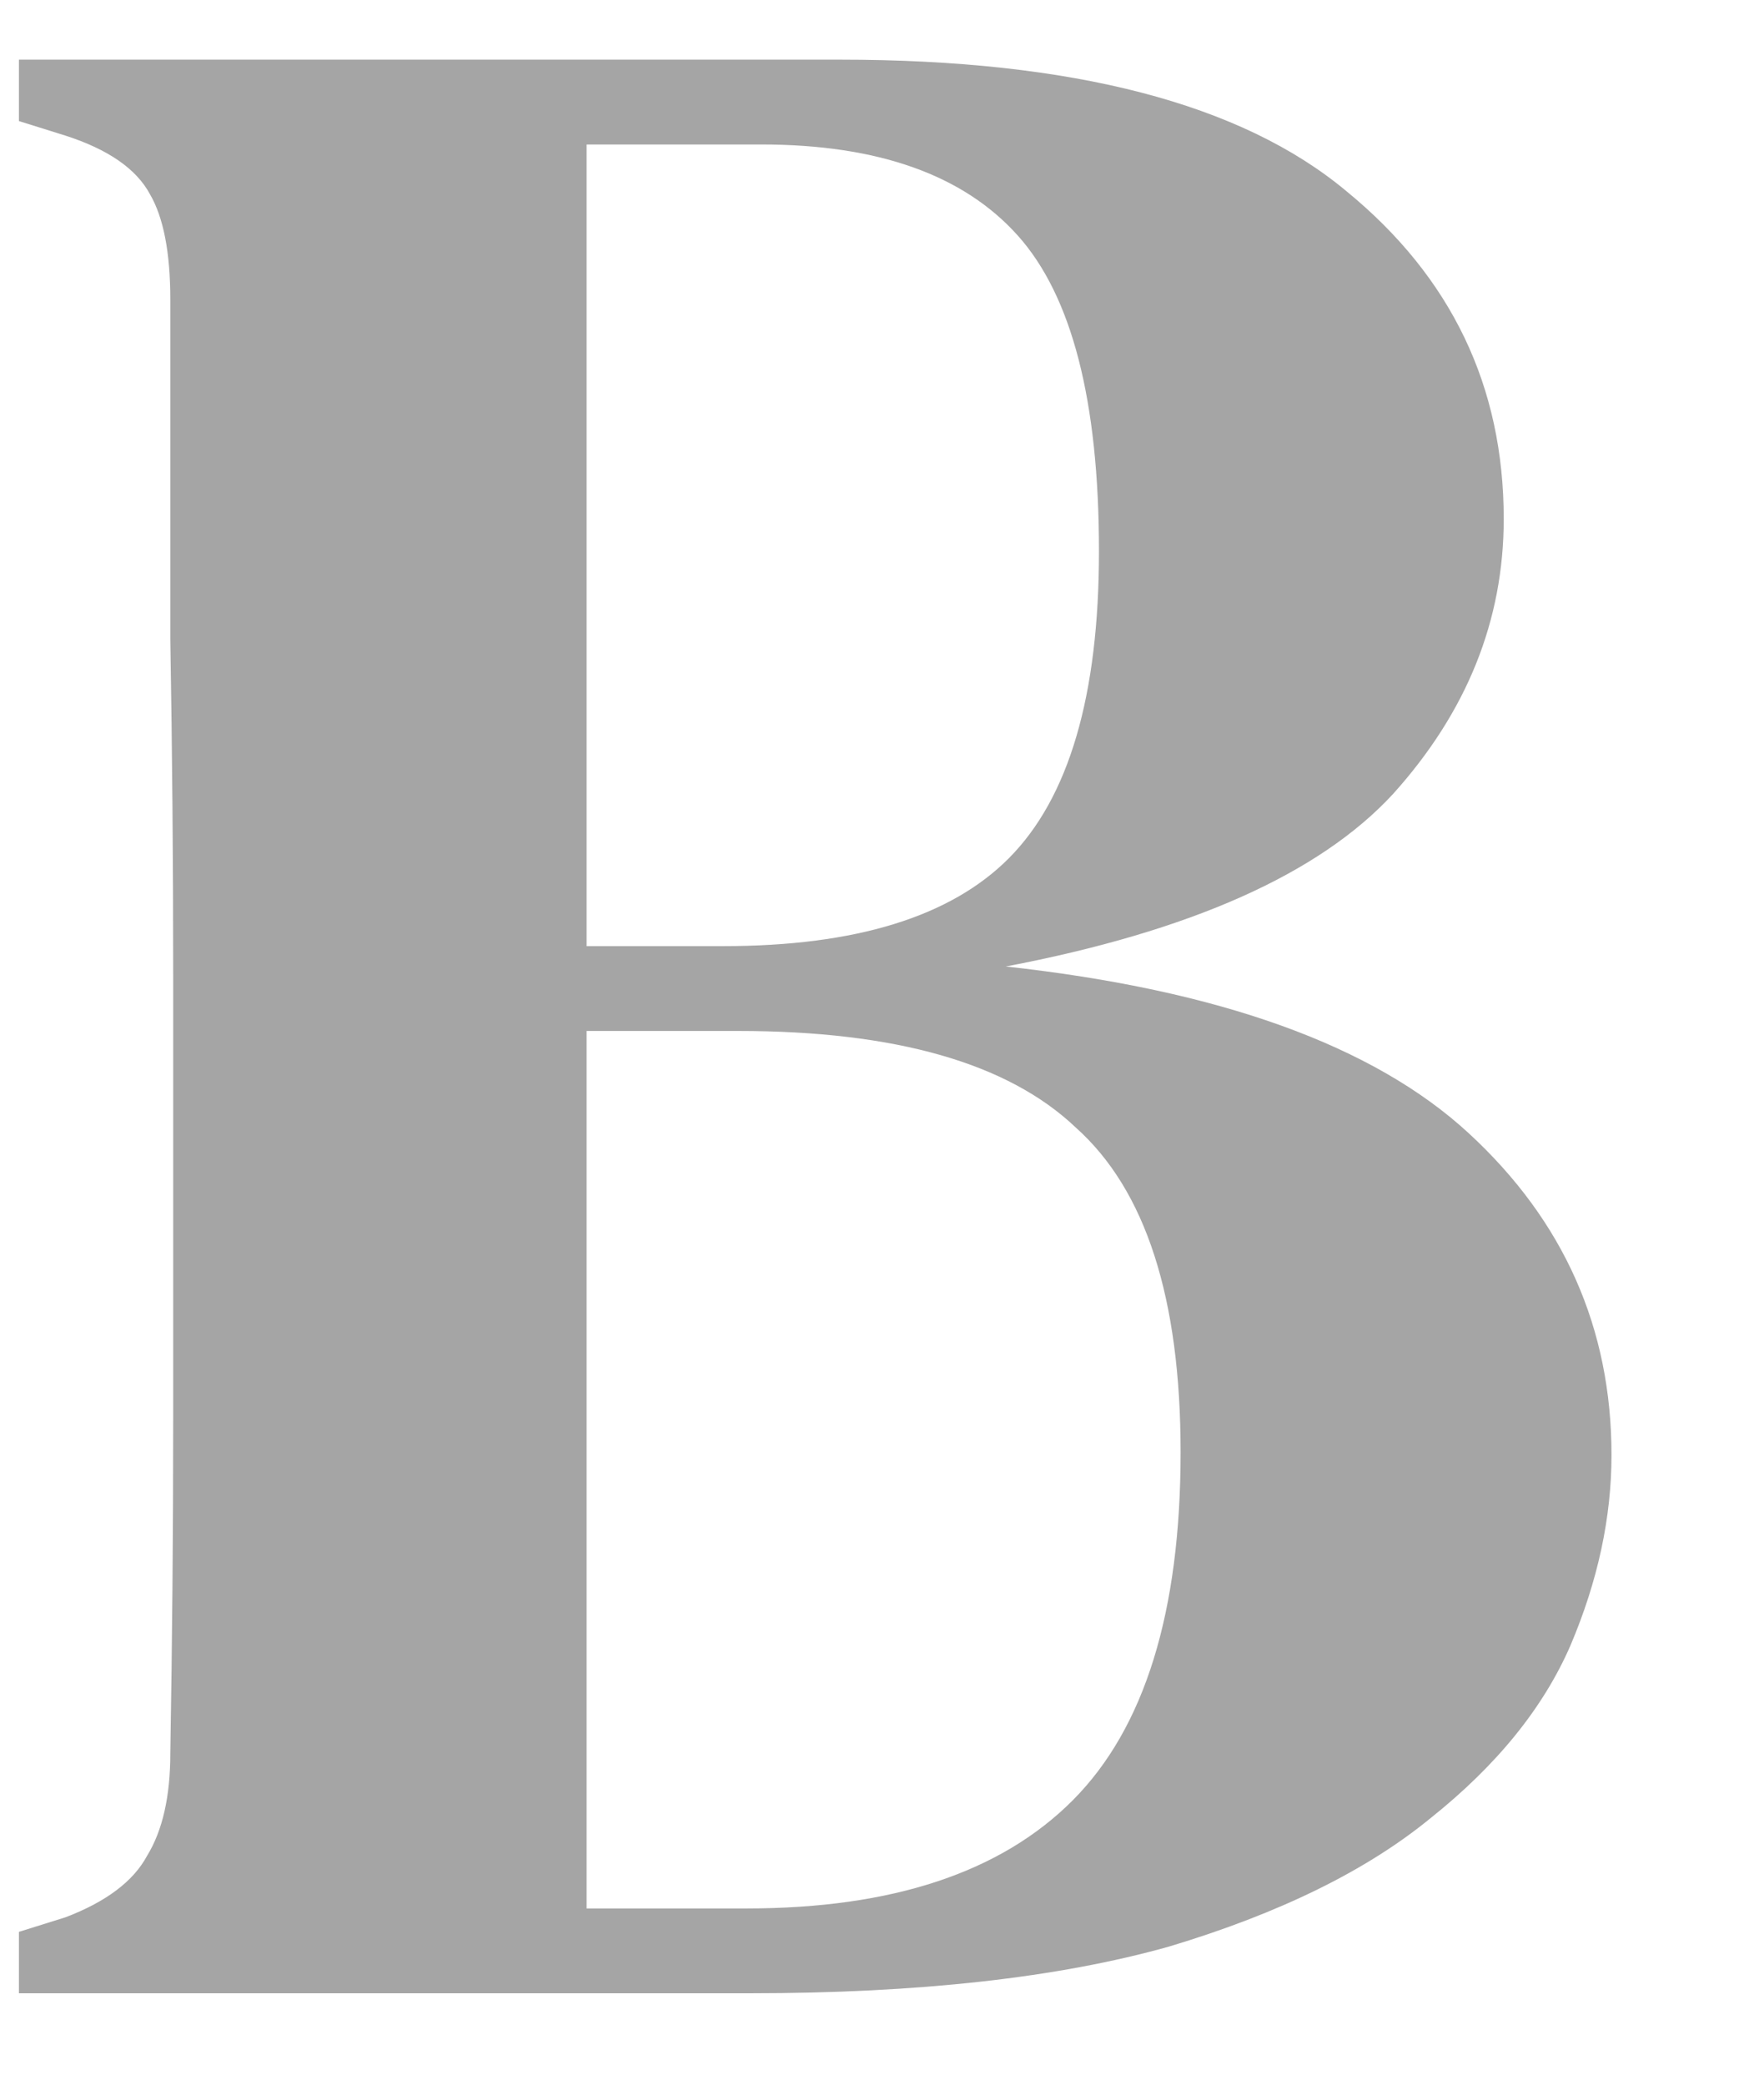<svg width="11" height="13" viewBox="0 0 11 13" fill="none" xmlns="http://www.w3.org/2000/svg">
<path d="M0.118 12.43V12.047L0.409 11.956C0.663 11.859 0.832 11.731 0.917 11.573C1.014 11.415 1.062 11.202 1.062 10.934C1.074 10.241 1.08 9.548 1.08 8.855C1.08 8.149 1.08 7.444 1.08 6.739V6.082C1.08 5.377 1.074 4.677 1.062 3.984C1.062 3.279 1.062 2.573 1.062 1.868C1.062 1.576 1.02 1.357 0.935 1.211C0.85 1.053 0.675 0.932 0.409 0.846L0.118 0.755V0.372H5.238C6.69 0.372 7.743 0.646 8.397 1.193C9.05 1.728 9.377 2.409 9.377 3.236C9.377 3.869 9.147 4.44 8.687 4.951C8.227 5.45 7.422 5.808 6.272 6.027C7.604 6.173 8.566 6.52 9.159 7.067C9.752 7.614 10.049 8.283 10.049 9.074C10.049 9.463 9.964 9.858 9.794 10.259C9.625 10.649 9.334 11.008 8.923 11.336C8.524 11.664 7.979 11.932 7.289 12.139C6.599 12.333 5.728 12.43 4.675 12.43H0.118ZM3.658 5.9H4.511C5.334 5.9 5.928 5.717 6.291 5.352C6.666 4.975 6.853 4.337 6.853 3.437C6.853 2.5 6.684 1.844 6.345 1.467C6.006 1.09 5.474 0.901 4.747 0.901H3.658V5.9ZM3.658 11.901H4.657C5.564 11.901 6.242 11.676 6.69 11.226C7.138 10.776 7.362 10.053 7.362 9.056C7.362 8.095 7.144 7.42 6.708 7.031C6.285 6.629 5.583 6.429 4.602 6.429H3.658V11.901Z" fill="#A5A5A5"/>
</svg>
